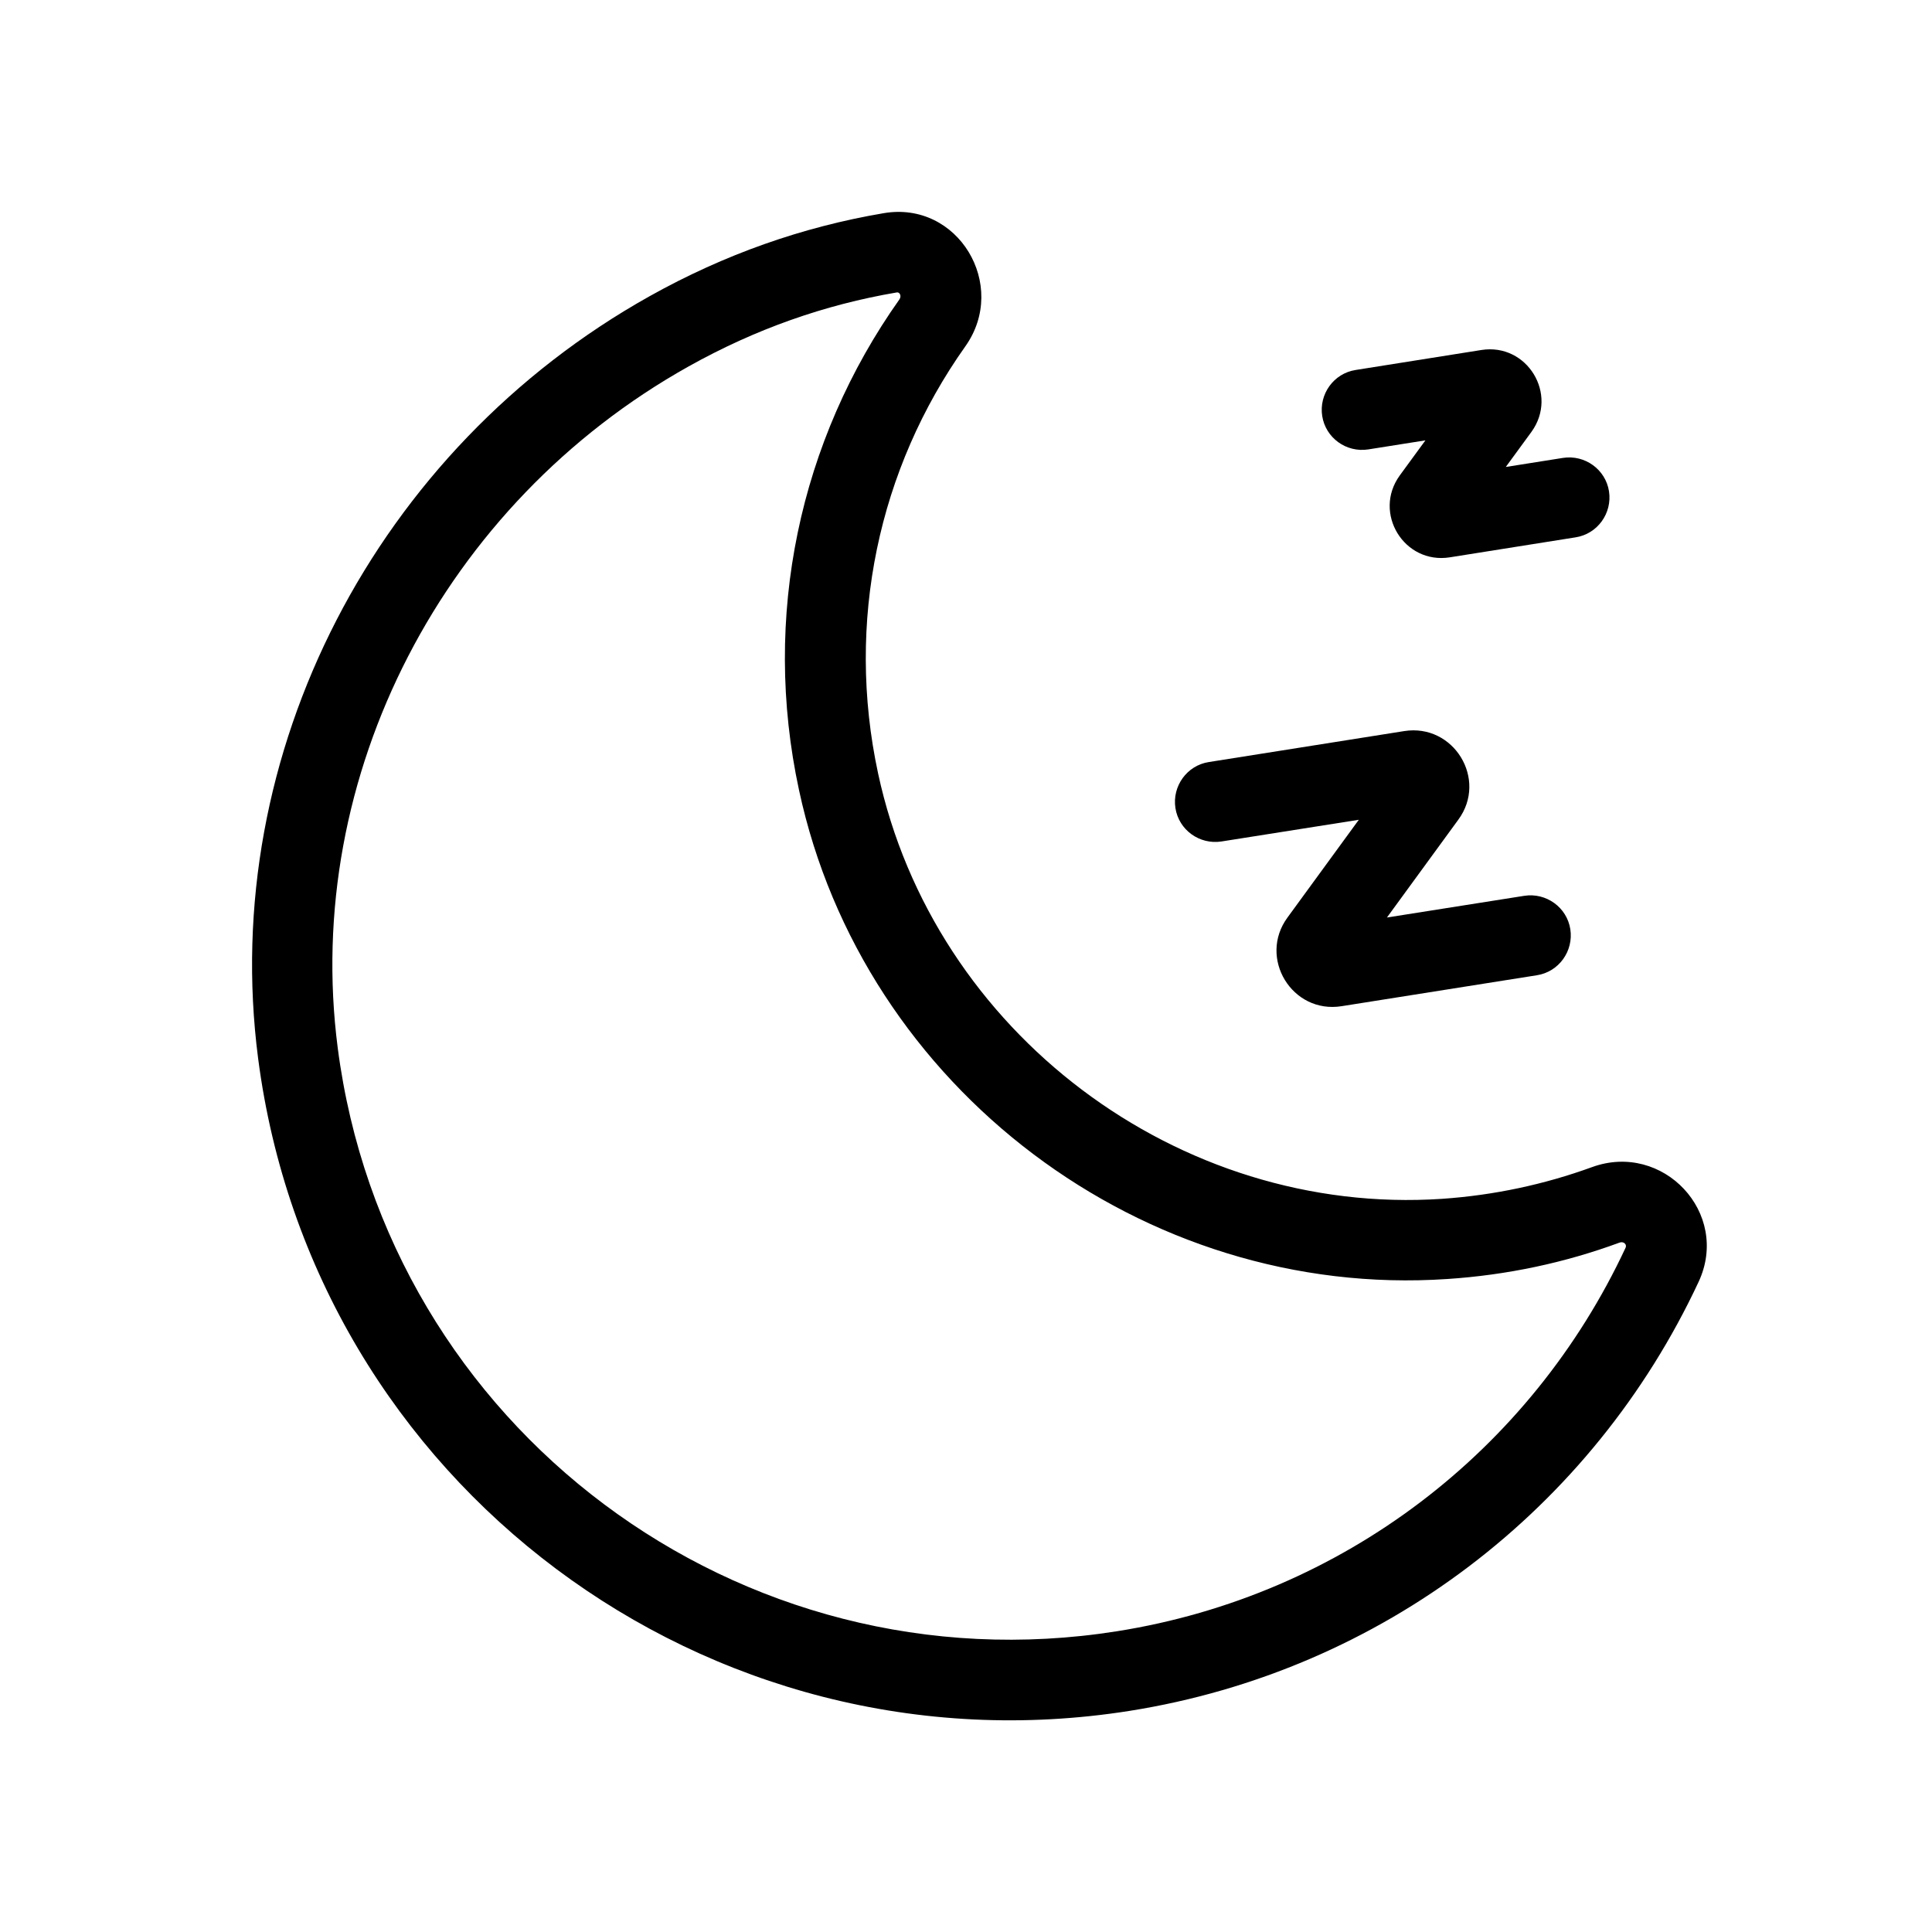 <?xml version="1.0" standalone="no"?><!DOCTYPE svg PUBLIC "-//W3C//DTD SVG 1.1//EN" "http://www.w3.org/Graphics/SVG/1.1/DTD/svg11.dtd"><svg t="1526994899163" class="icon" style="" viewBox="0 0 1024 1024" version="1.1" xmlns="http://www.w3.org/2000/svg" p-id="5247" xmlns:xlink="http://www.w3.org/1999/xlink" width="32" height="32"><defs><style type="text/css"></style></defs><path d="M843.8 618.6c-25.3 9.2-51.9 14.9-79.4 16.8-139.9 9.4-269.5-88.3-299-225.5-17.2-80.1 0.1-161.3 46.3-226.4 22.9-32.4-3.9-77.3-43.4-70.5-43 7.3-84.3 21.8-124 44-144.8 81-228.5 242-207.5 403.9C166 786.1 375 942.2 598.7 906.8c133.6-21.2 245.4-107.1 301.6-227.4 17-36.5-18.9-74.5-56.5-60.8z m17.8 42.7C811.4 768.9 711.5 845.7 592 864.6c-200 31.7-386.9-107.9-413-309.2-18.7-144.4 56.2-288.6 186-361.2 35.4-19.8 72.1-32.7 110.3-39.2 1.5-0.3 2.7 1.8 1.4 3.7-53 74.8-73 168.2-53.2 260.1 33.9 157.9 182.5 270 343.6 259.1 31.7-2.1 62.3-8.6 91.3-19.3 2.2-0.8 4 1 3.2 2.7z"  p-id="5248"></path><path d="M647.4 446l72.8-11.5-37.8 51.8c-15.7 21.4 2.4 51.2 28.7 47l103.5-16.4c11.6-1.8 19.5-12.8 17.7-24.4-1.8-11.6-12.8-19.5-24.4-17.7l-72.8 11.5 37.8-51.8c15.8-21.4-2.4-51.2-28.7-47l-103.5 16.4c-11.6 1.8-19.5 12.8-17.7 24.4 1.8 11.6 12.8 19.5 24.4 17.7zM725.2 238.2l30.3-4.8-13.6 18.6c-14.4 19.9 2.3 47.2 26.5 43.4l66.7-10.6c11.6-1.8 19.5-12.8 17.7-24.4-1.8-11.6-12.8-19.5-24.4-17.7l-30.3 4.8 13.6-18.6c14.4-19.9-2.3-47.2-26.5-43.4l-66.7 10.6c-11.6 1.8-19.5 12.8-17.7 24.4 1.8 11.6 12.8 19.5 24.4 17.7z"  p-id="5249"></path></svg>
